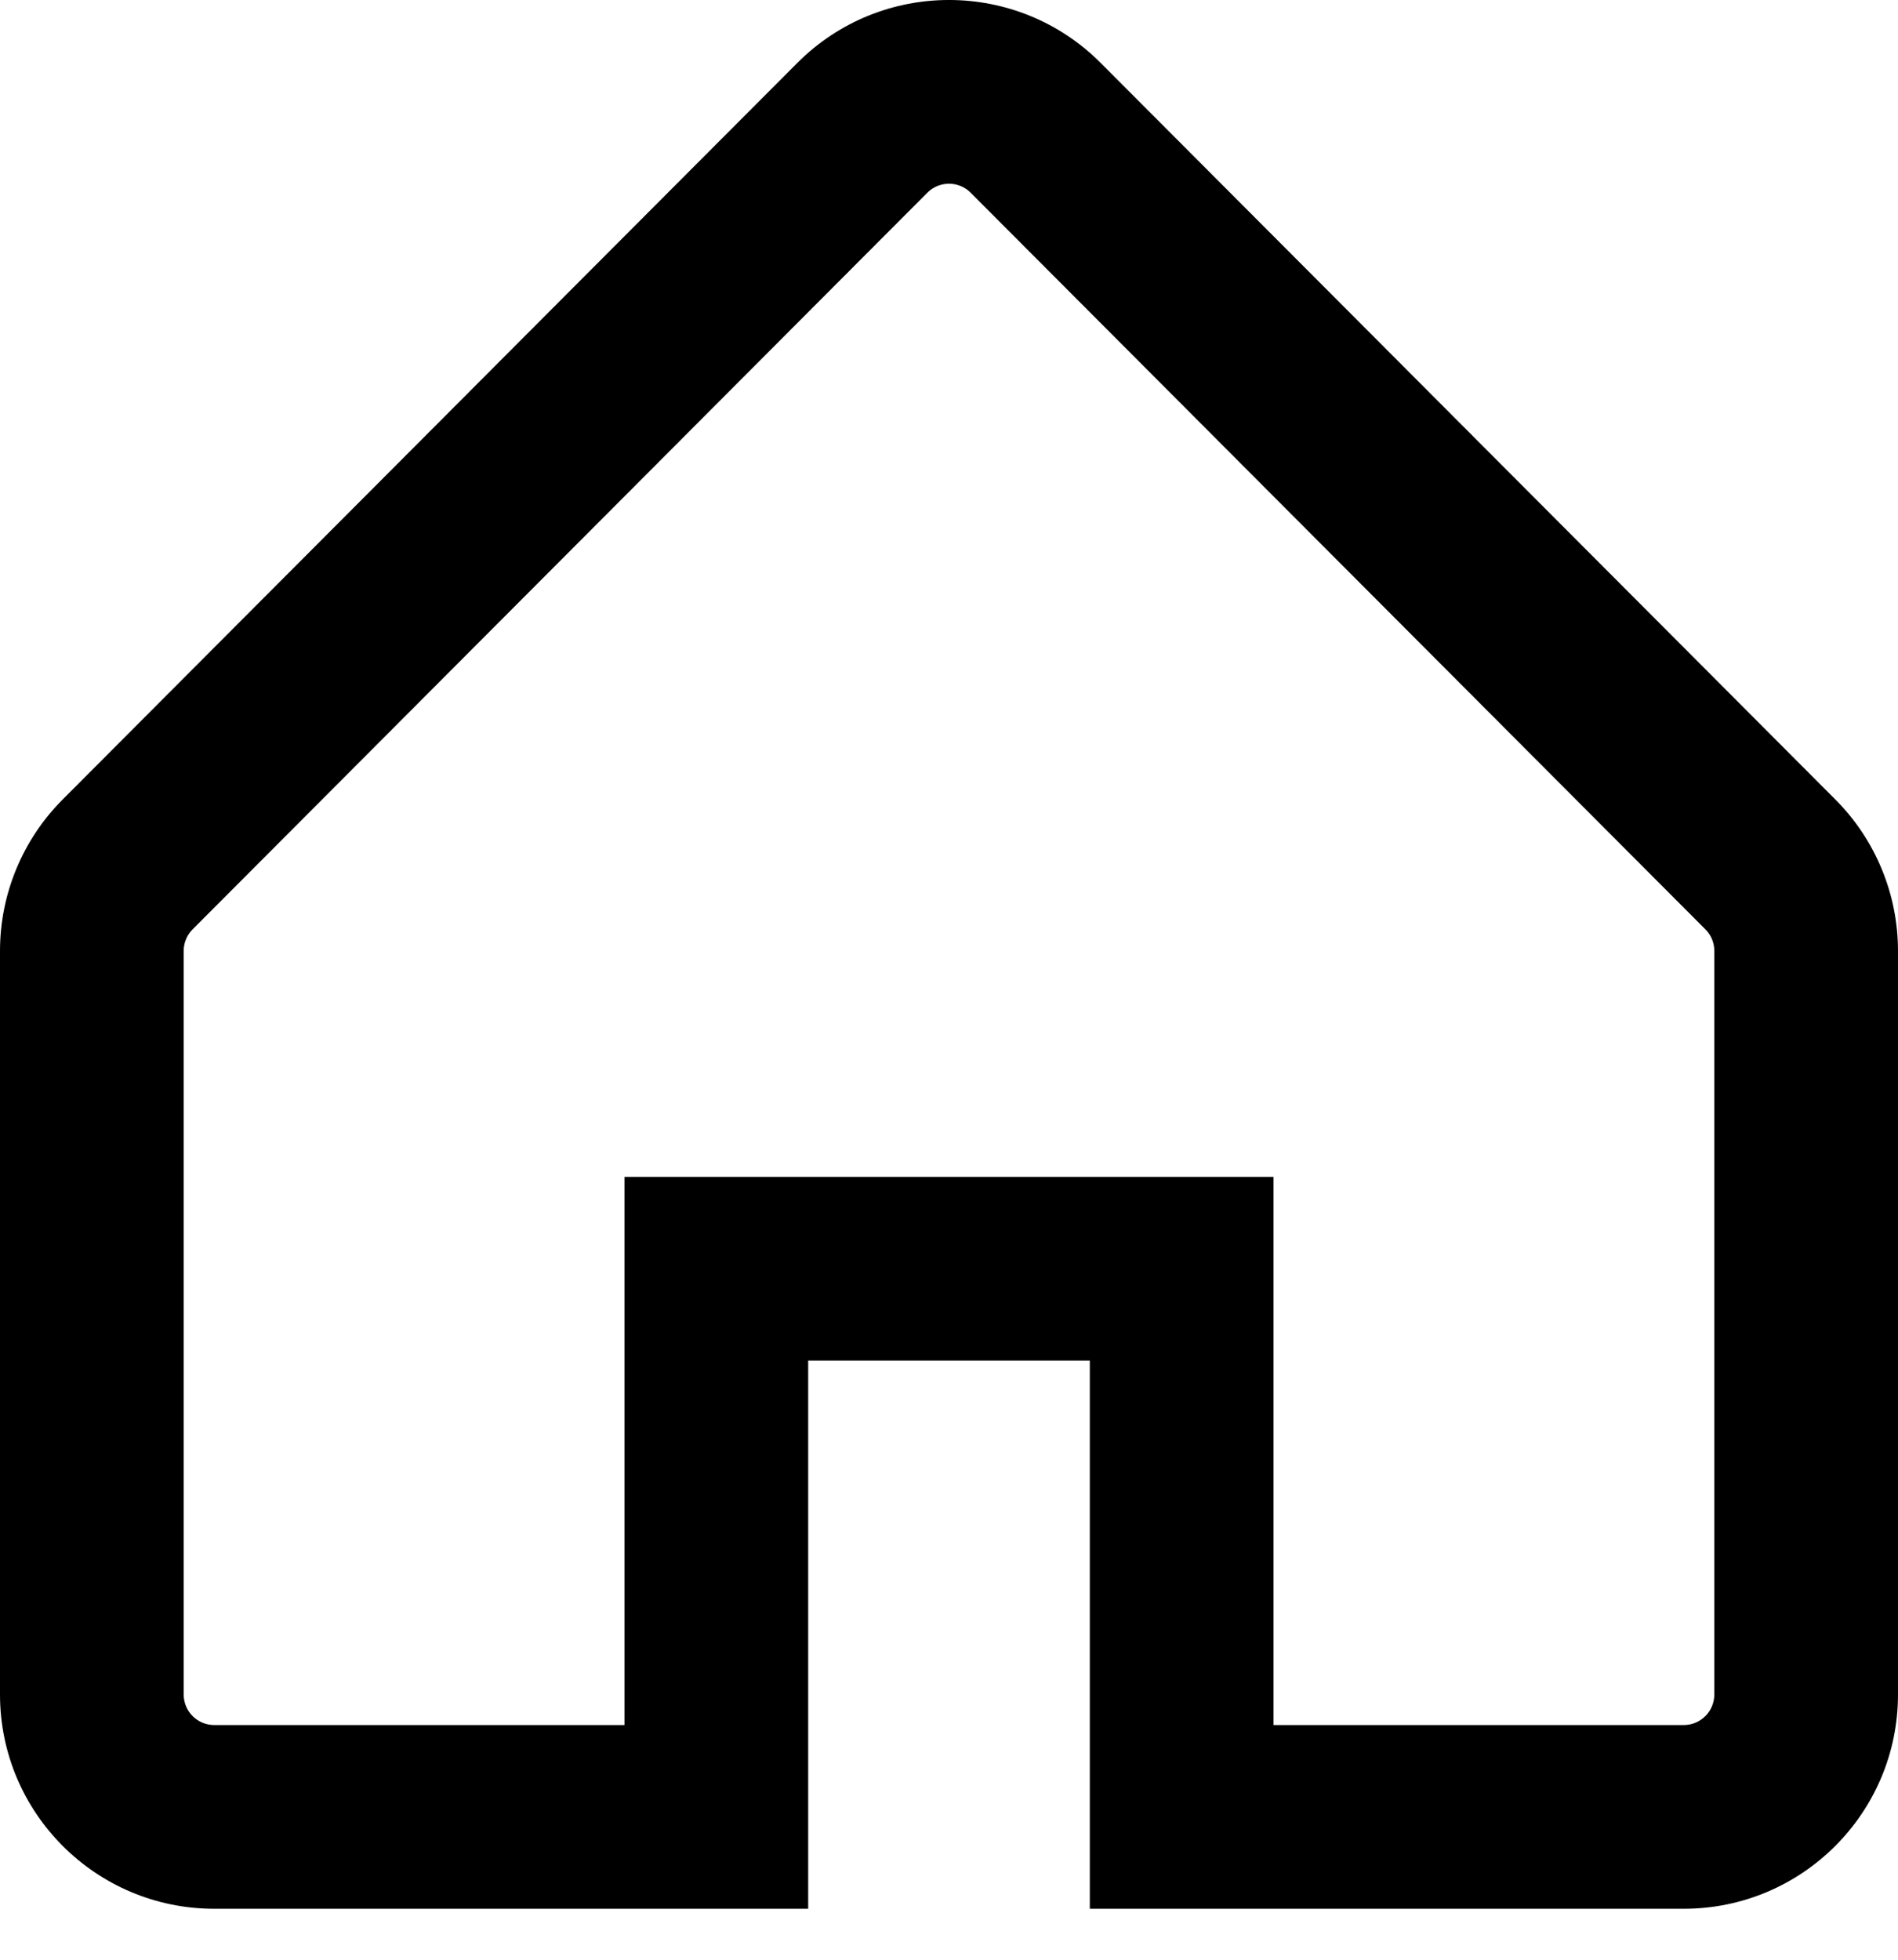 <svg viewBox="0 0 31 32" fill="none" xmlns="http://www.w3.org/2000/svg">
<path fill-rule="evenodd" clip-rule="evenodd" d="M13.022 1.028C14.39 -0.343 16.61 -0.343 17.978 1.028L29.978 13.056C30.632 13.712 31 14.601 31 15.528V27.668C31 29.601 29.433 31.168 27.5 31.168H17.8V22.217H13.2V31.168H3.5C1.567 31.168 0 29.601 0 27.668V15.528C0 14.601 0.368 13.712 1.022 13.056L13.022 1.028ZM15.854 3.147C15.659 2.951 15.341 2.951 15.146 3.147L3.146 15.175C3.053 15.268 3 15.395 3 15.528V27.668C3 27.945 3.224 28.168 3.5 28.168H10.2V19.217H20.8V28.168H27.5C27.776 28.168 28 27.945 28 27.668V15.528C28 15.395 27.948 15.268 27.854 15.175L15.854 3.147Z" fill='currentColor'/>
</svg>

